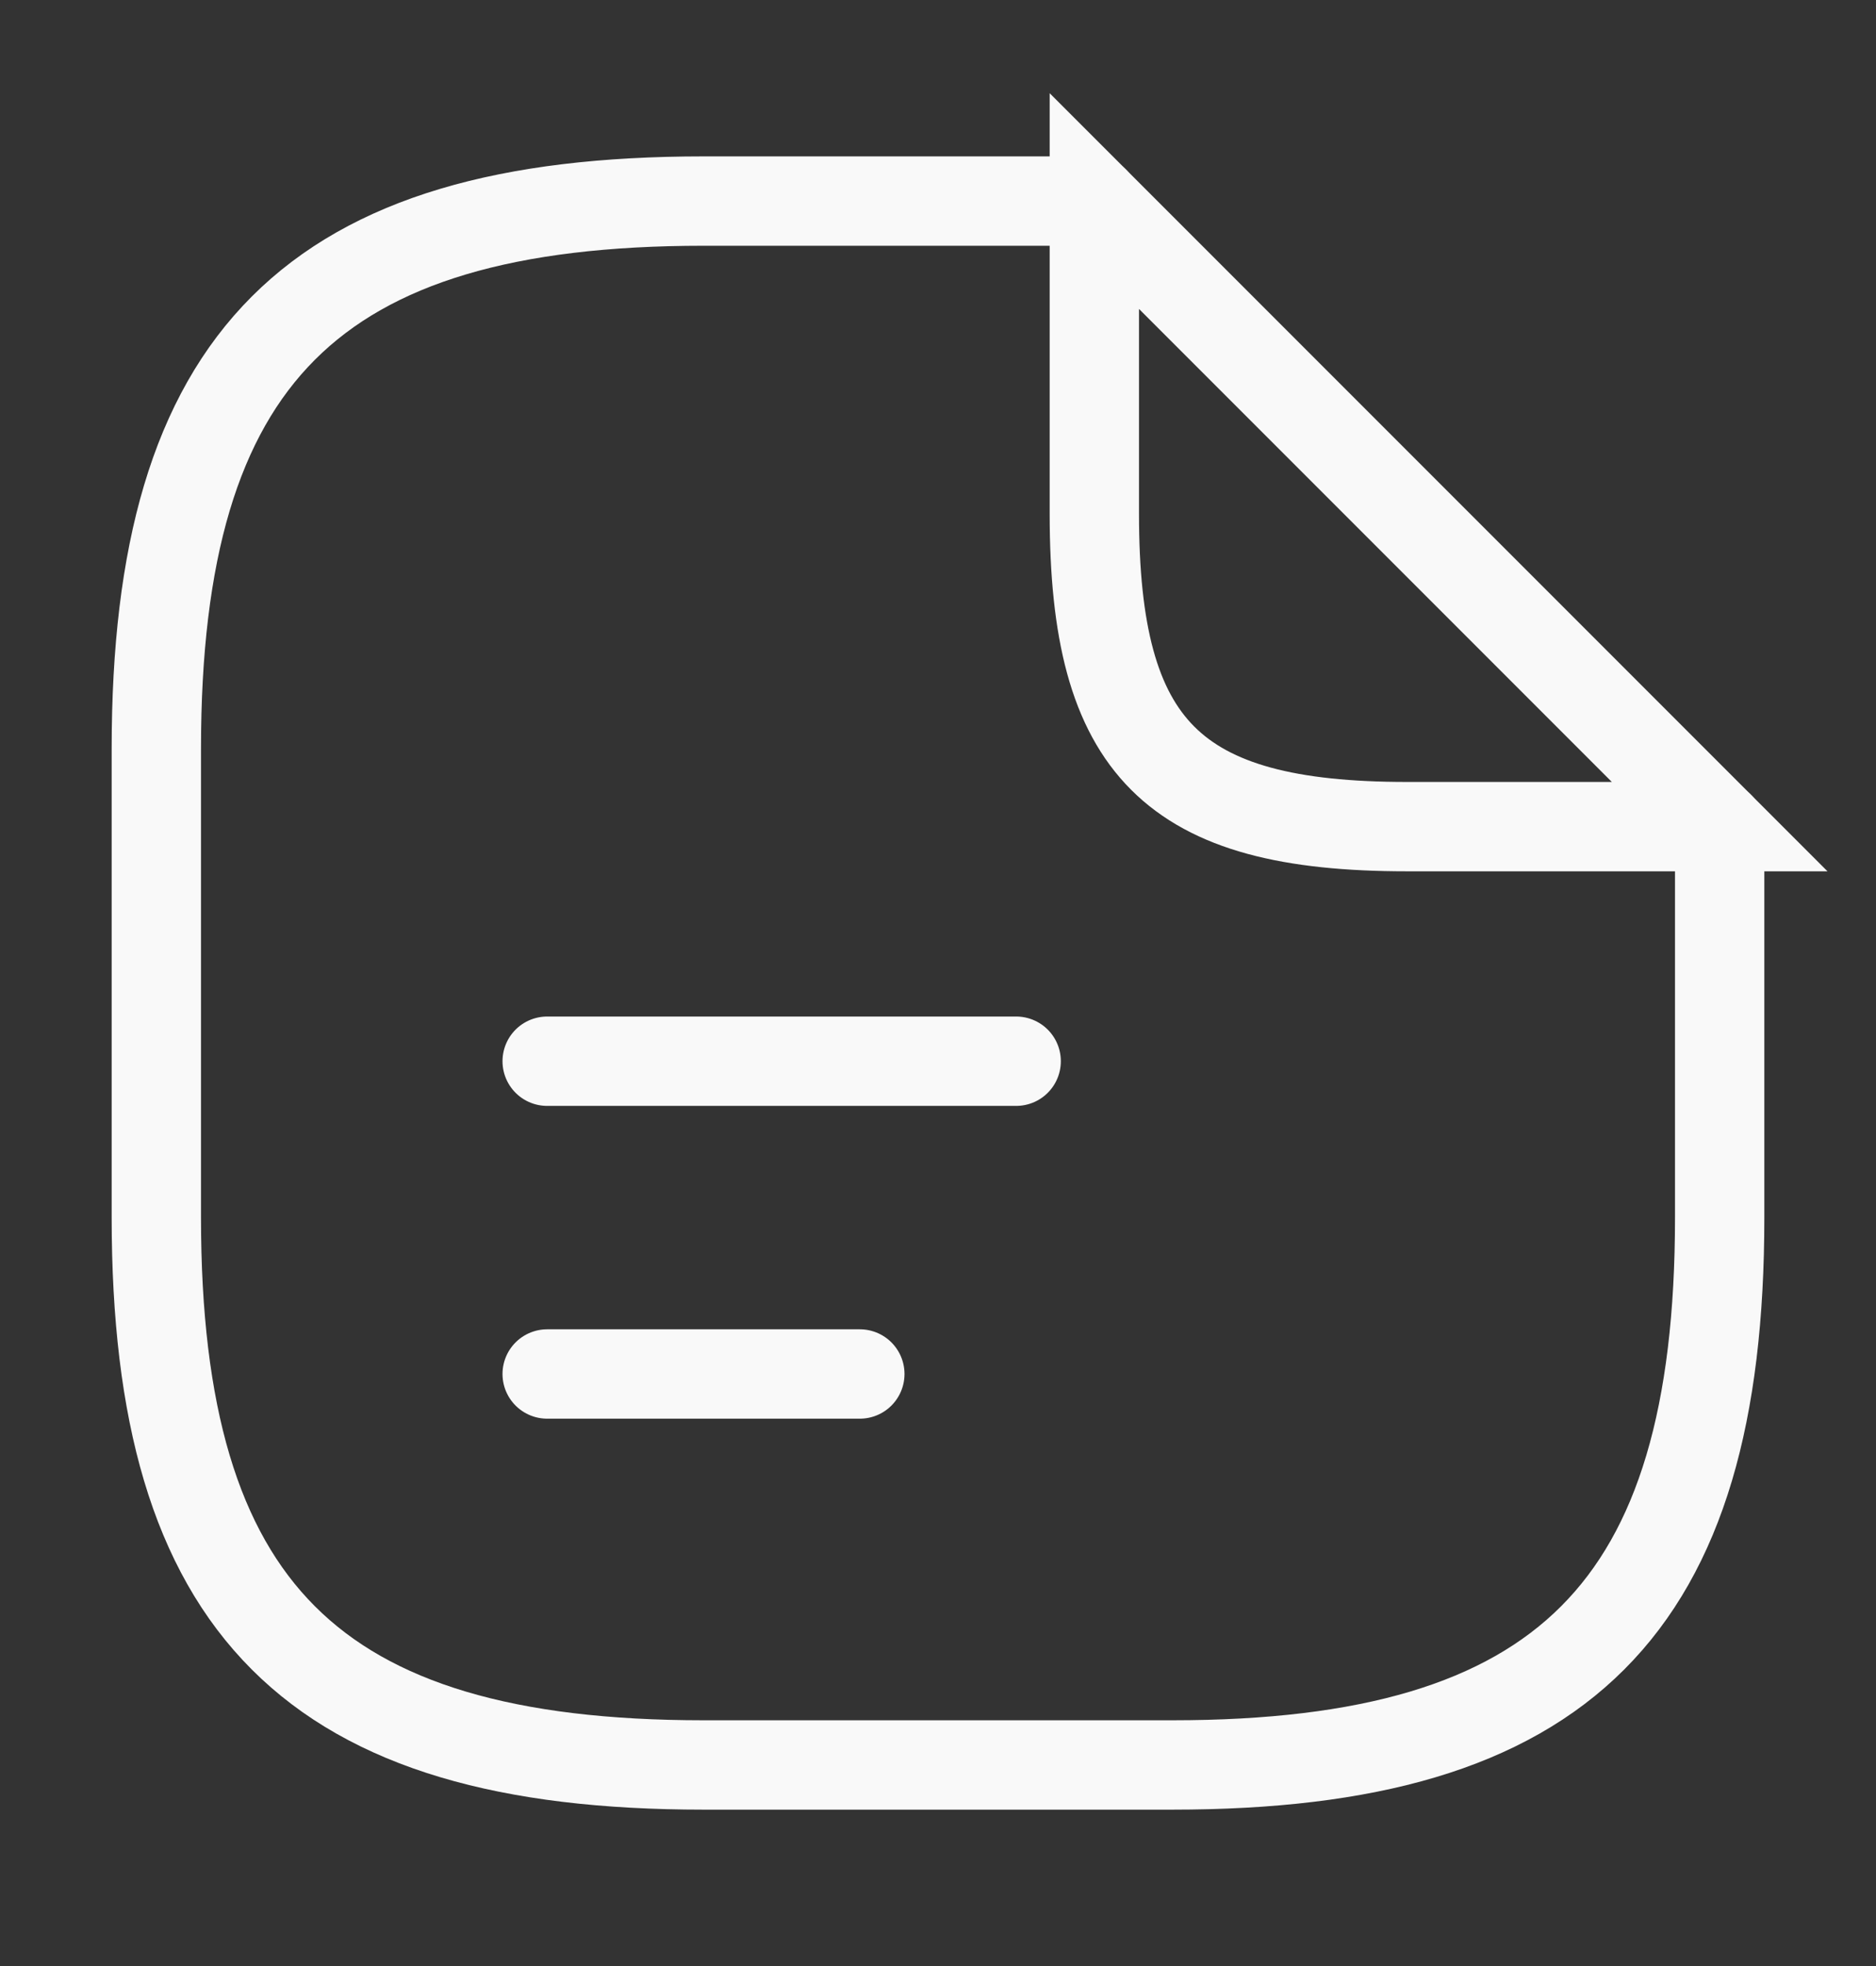 <svg width="21" height="22" viewBox="0 0 21 22" fill="none" xmlns="http://www.w3.org/2000/svg">
<rect x="0" y="0" width="21" height="22" fill="#333333" stroke="none"/>
<path d="M19.25 9.25V13.625C19.25 18 17.5 19.75 13.125 19.75H7.875C3.5 19.75 1.75 18 1.75 13.625V8.375C1.75 4 3.5 2.25 7.875 2.25H12.25" stroke="#F9F9F9" strokeWidth="1.5" stroke-linecap="round" strokeLinejoin="round"/>
<path d="M19.25 9.25H15.75C13.125 9.25 12.25 8.375 12.25 5.75V2.25L19.25 9.25Z" stroke="#F9F9F9" strokeWidth="1.5" stroke-linecap="round" strokeLinejoin="round"/>
<path d="M6.125 11.875H11.375" stroke="#F9F9F9" strokeWidth="1.5" stroke-linecap="round" strokeLinejoin="round"/>
<path d="M6.125 15.375H9.625" stroke="#F9F9F9" strokeWidth="1.5" stroke-linecap="round" strokeLinejoin="round"/>
</svg>
